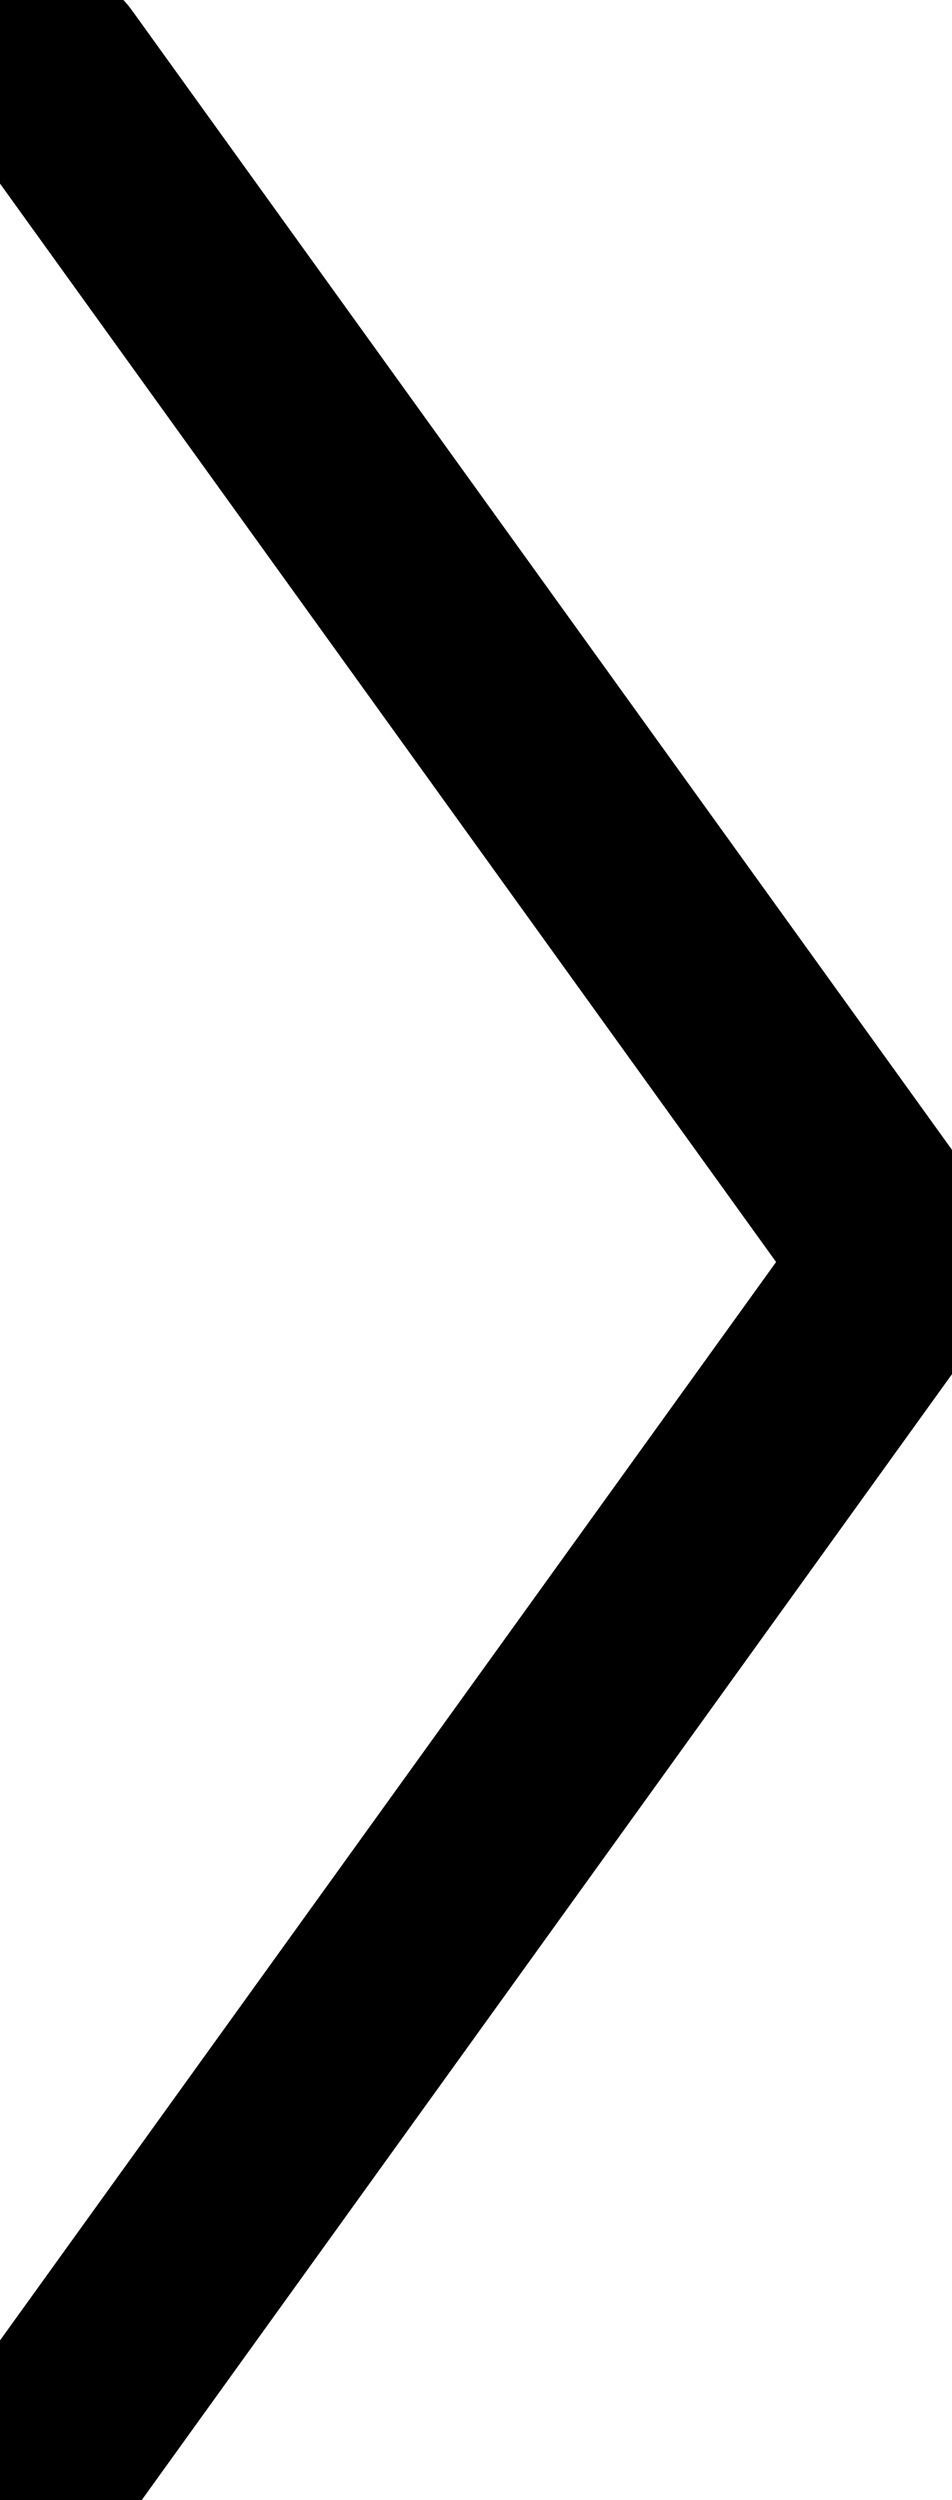 <?xml version="1.0" encoding="UTF-8"?>
<svg width="8px" height="21px" viewBox="0 0 8 21" version="1.1" xmlns="http://www.w3.org/2000/svg" xmlns:xlink="http://www.w3.org/1999/xlink">
    <!-- Generator: sketchtool 55 (78076) - https://sketchapp.com -->
    <title>C8B03193-4245-4C73-AF8B-3C5CAE932152</title>
    <desc>Created with sketchtool.</desc>
    <g id="Asset-Artboard-Page" stroke="none" stroke-width="1" fill="none" fill-rule="evenodd" stroke-linecap="round" stroke-linejoin="round">
        <g id="Icon_Open-Option" stroke="#000000" stroke-width="1.75">
            <polyline transform="translate(4, 10.6) rotate(-270) translate(-4, -10.6) " points="-6 14.2 4 7 14 14.2"></polyline>
        </g>
    </g>
</svg>